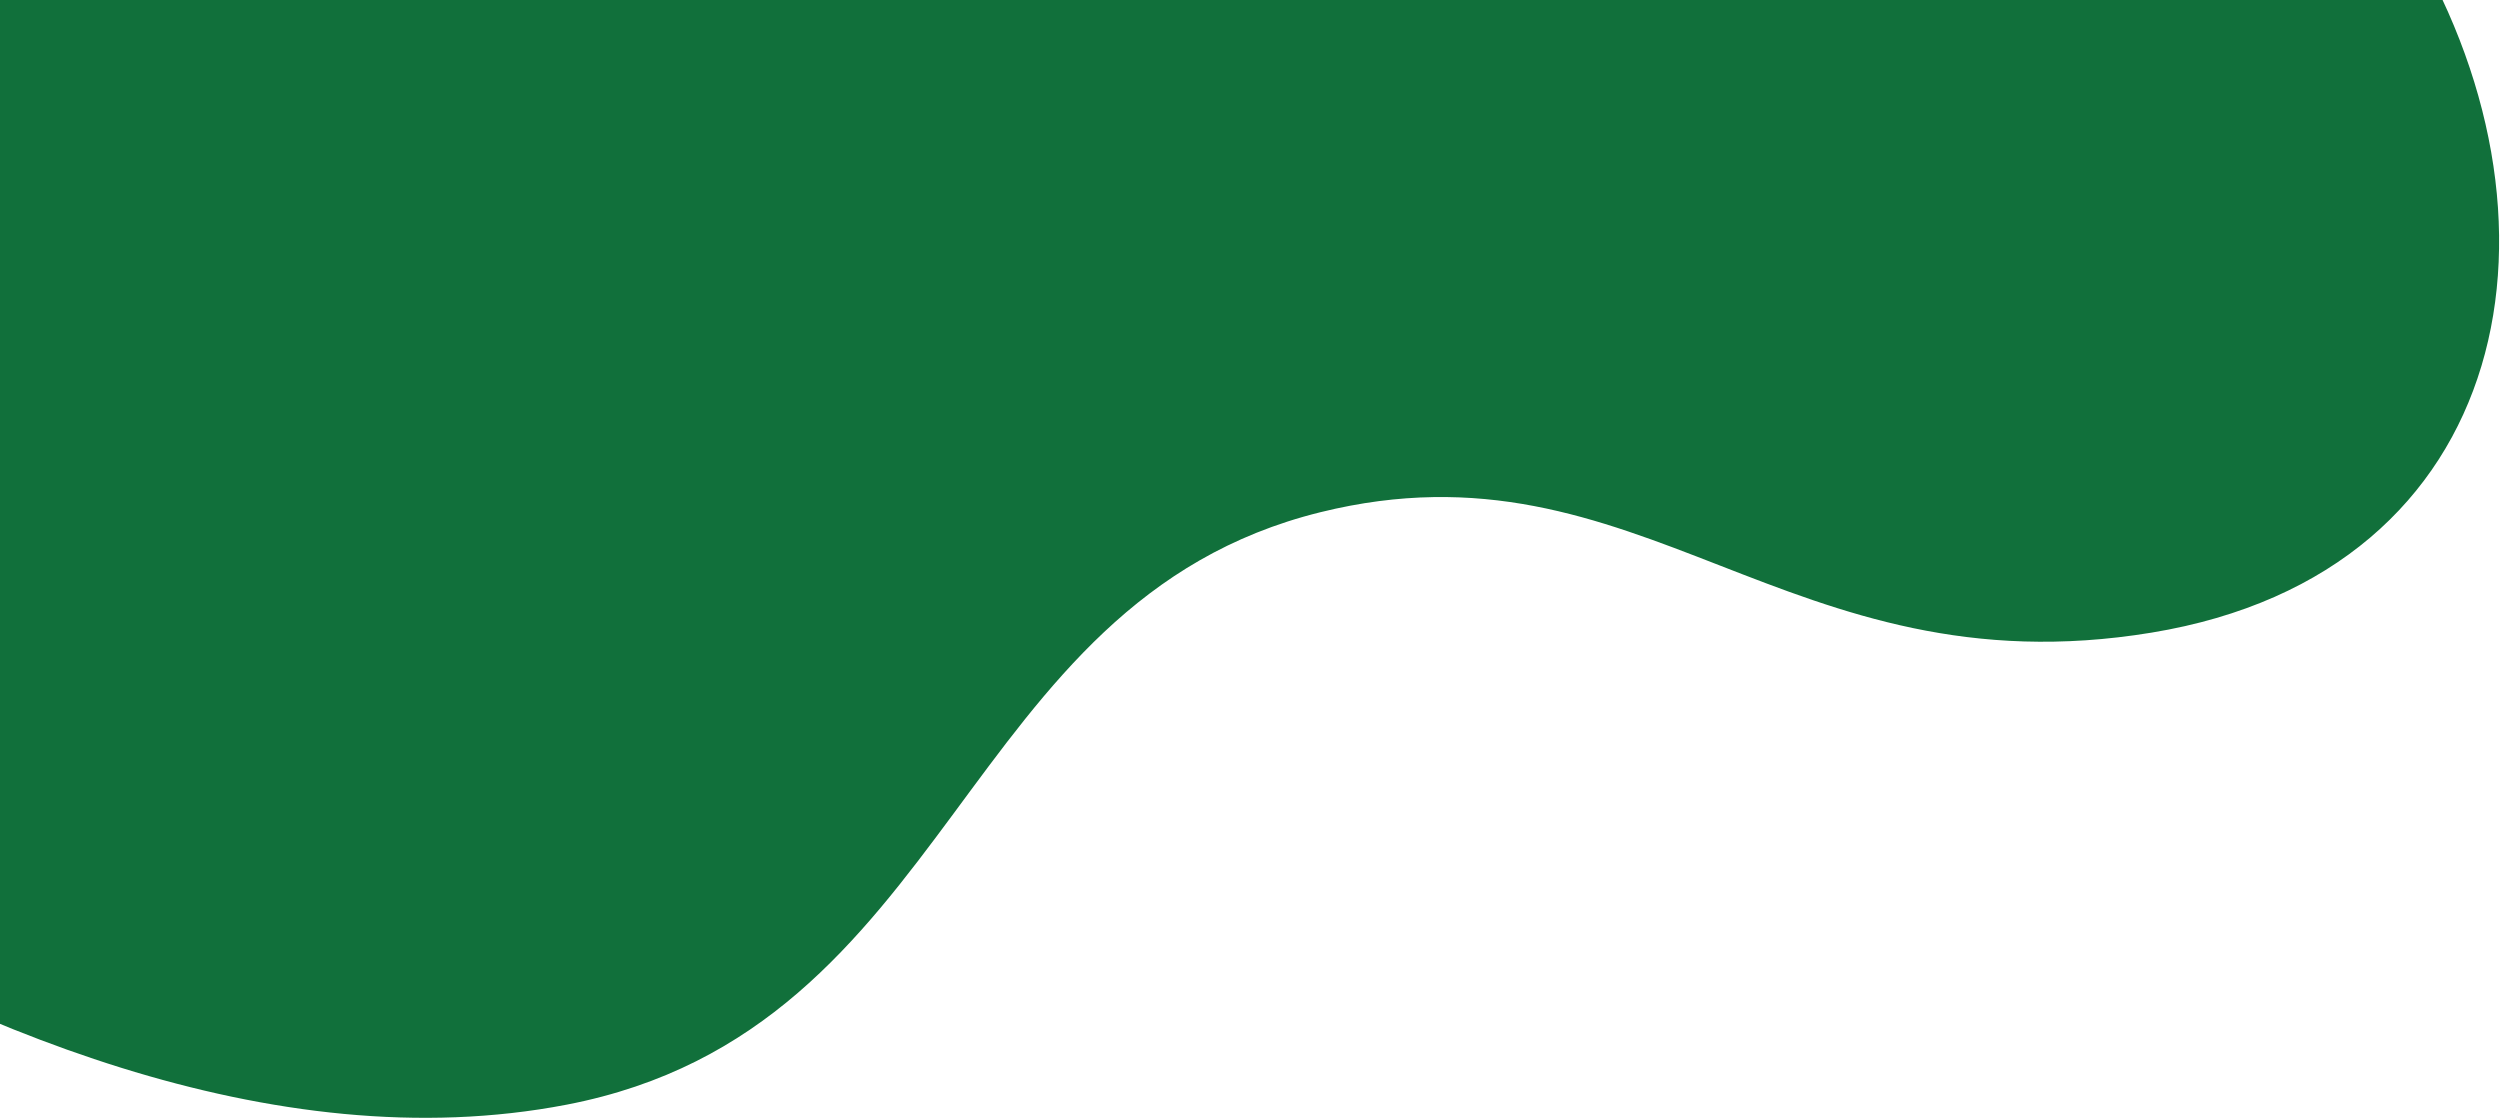 <svg width="710" height="318" viewBox="0 0 710 318" fill="none" xmlns="http://www.w3.org/2000/svg">
<path d="M611.052 179.666C714.732 162.601 733.208 61.359 682.934 -19.882C550.408 -234.037 -130.506 -172.088 -130.506 -172.088L-198.235 160.001C-198.235 160.001 -5.754 345.879 160.93 313.726C271.607 292.377 271.718 170.954 375.059 145.452C466.028 123.004 507.353 196.734 611.052 179.666Z" fill="#11703B"/>
</svg>

